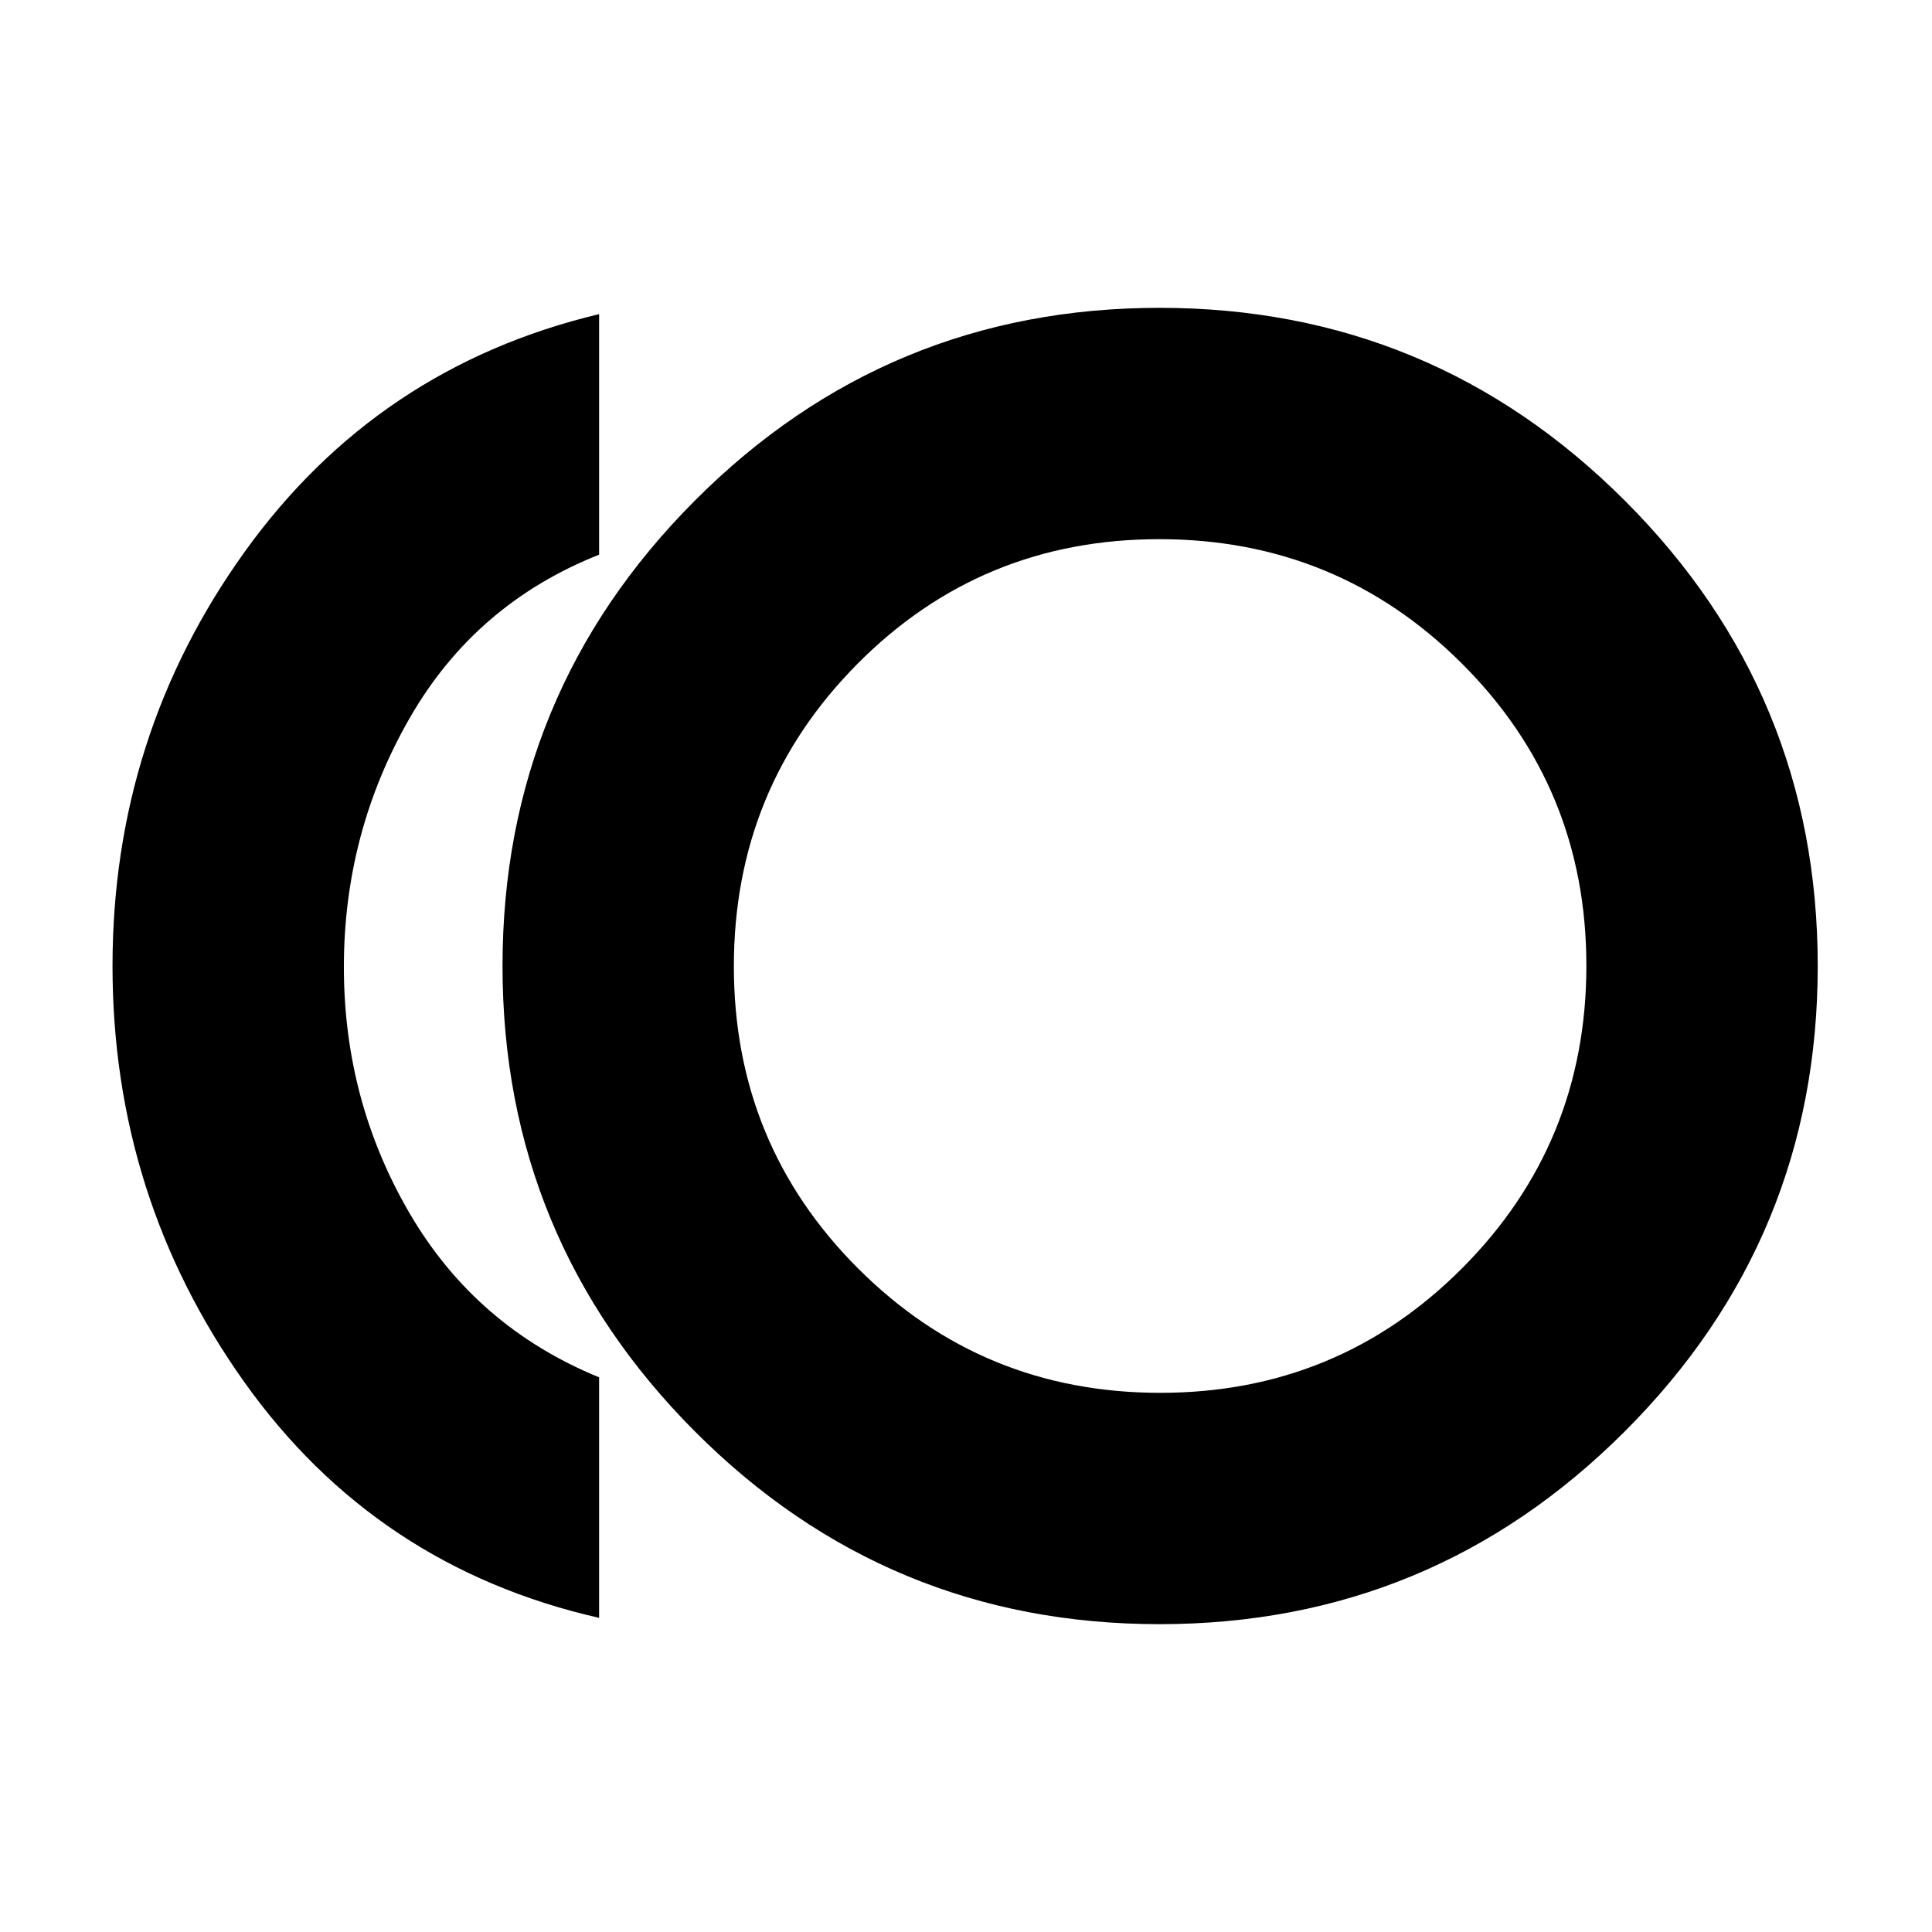 <svg xmlns="http://www.w3.org/2000/svg" height="20" viewBox="0 -960 960 960" width="20"><path d="M576.17-152.96q-135.39 0-230.93-95.82Q249.7-344.61 249.7-480t95.54-231.22q95.54-95.82 230.93-95.82 135.4 0 231.22 95.82 95.83 95.83 95.83 231.22t-95.83 231.22q-95.82 95.82-231.22 95.82Zm-278.47-3.13q-111-25.26-176.4-117.3Q55.91-365.43 55.91-480q0-114.57 65.89-206.11 65.9-91.54 175.9-117.8v119.52q-61.53 24.39-94.18 81.28-32.65 56.89-32.65 123.61t32.93 122.83q32.94 56.1 93.9 81.06v119.52ZM584.17-480Zm-7.66 212.09q88.27 0 150.01-61.91 61.74-61.91 61.74-150.35t-61.91-150.18q-61.91-61.74-150.34-61.74-88.44 0-149.9 61.91-61.46 61.91-61.46 150.35t61.79 150.18q61.8 61.74 150.07 61.74Z"/></svg>